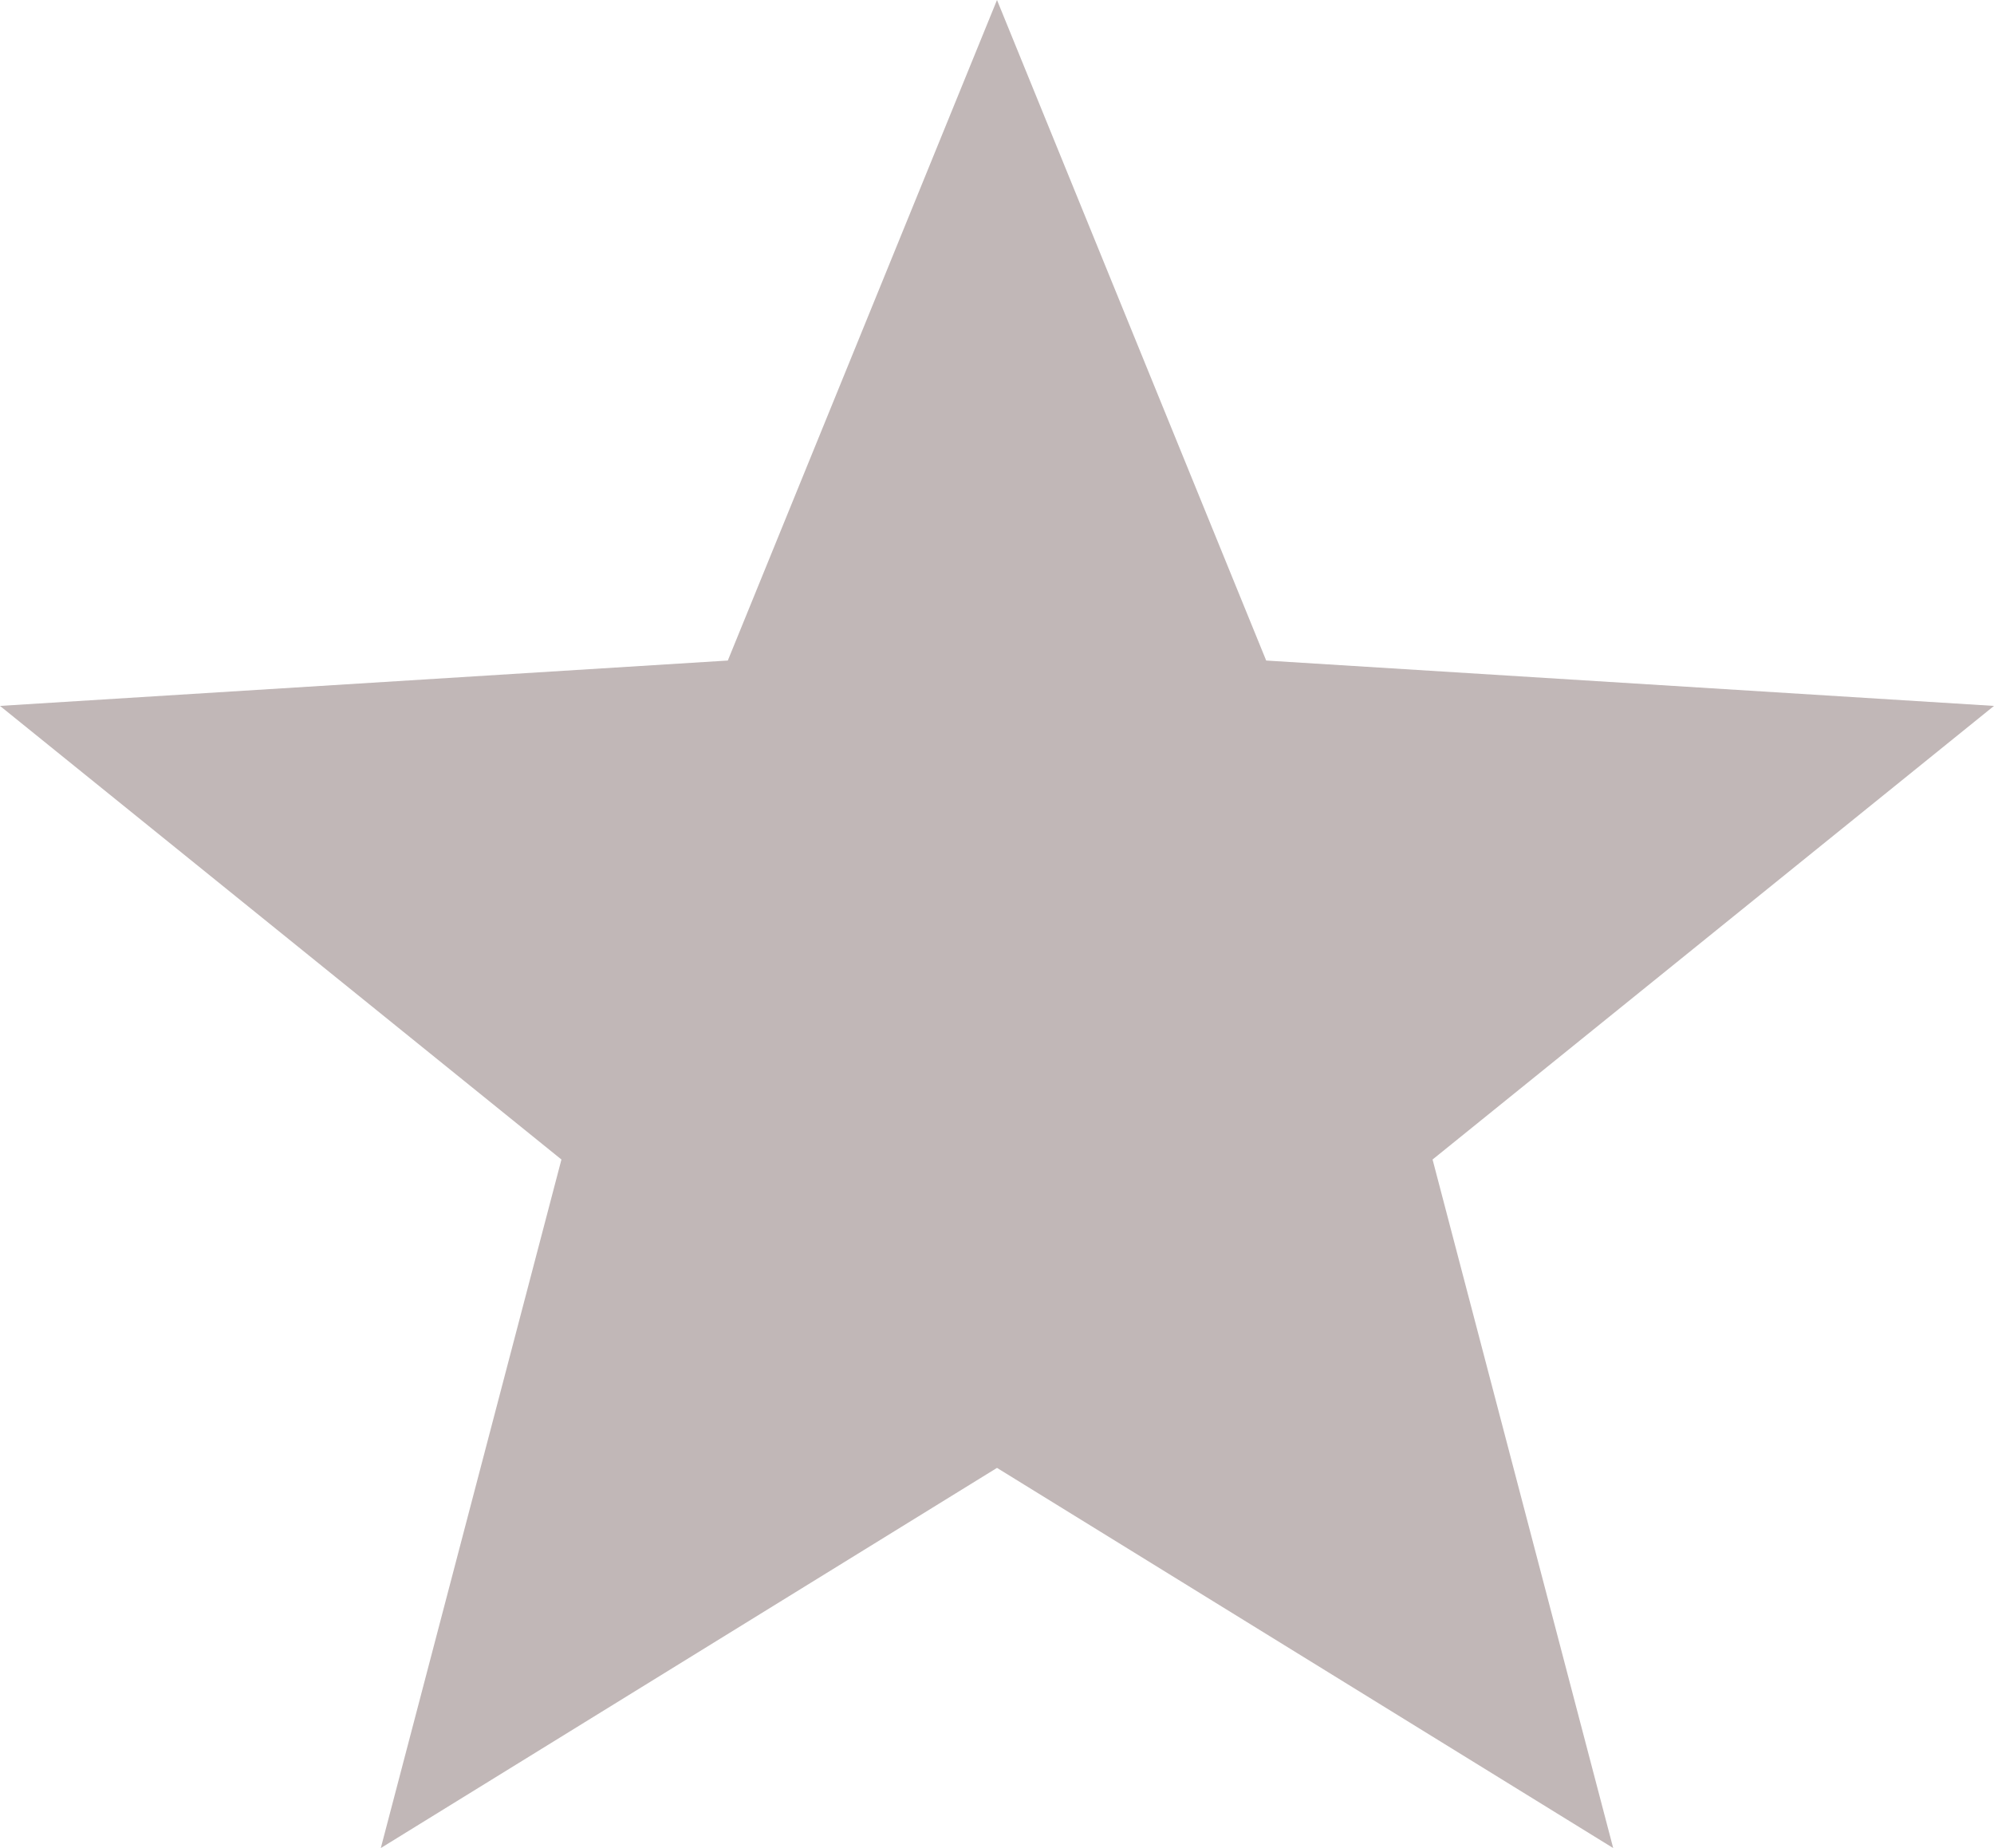 <svg xmlns="http://www.w3.org/2000/svg" width="41" height="38" viewBox="0 0 41 38">
  <path id="Polygon_1" data-name="Polygon 1" d="M20.5,0l5.535,13.582L41,14.515,29.456,23.842,33.17,38,20.5,30.183,7.83,38l3.714-14.158L0,14.515l14.965-.933Z" fill="#c1b7b7"/>
</svg>
